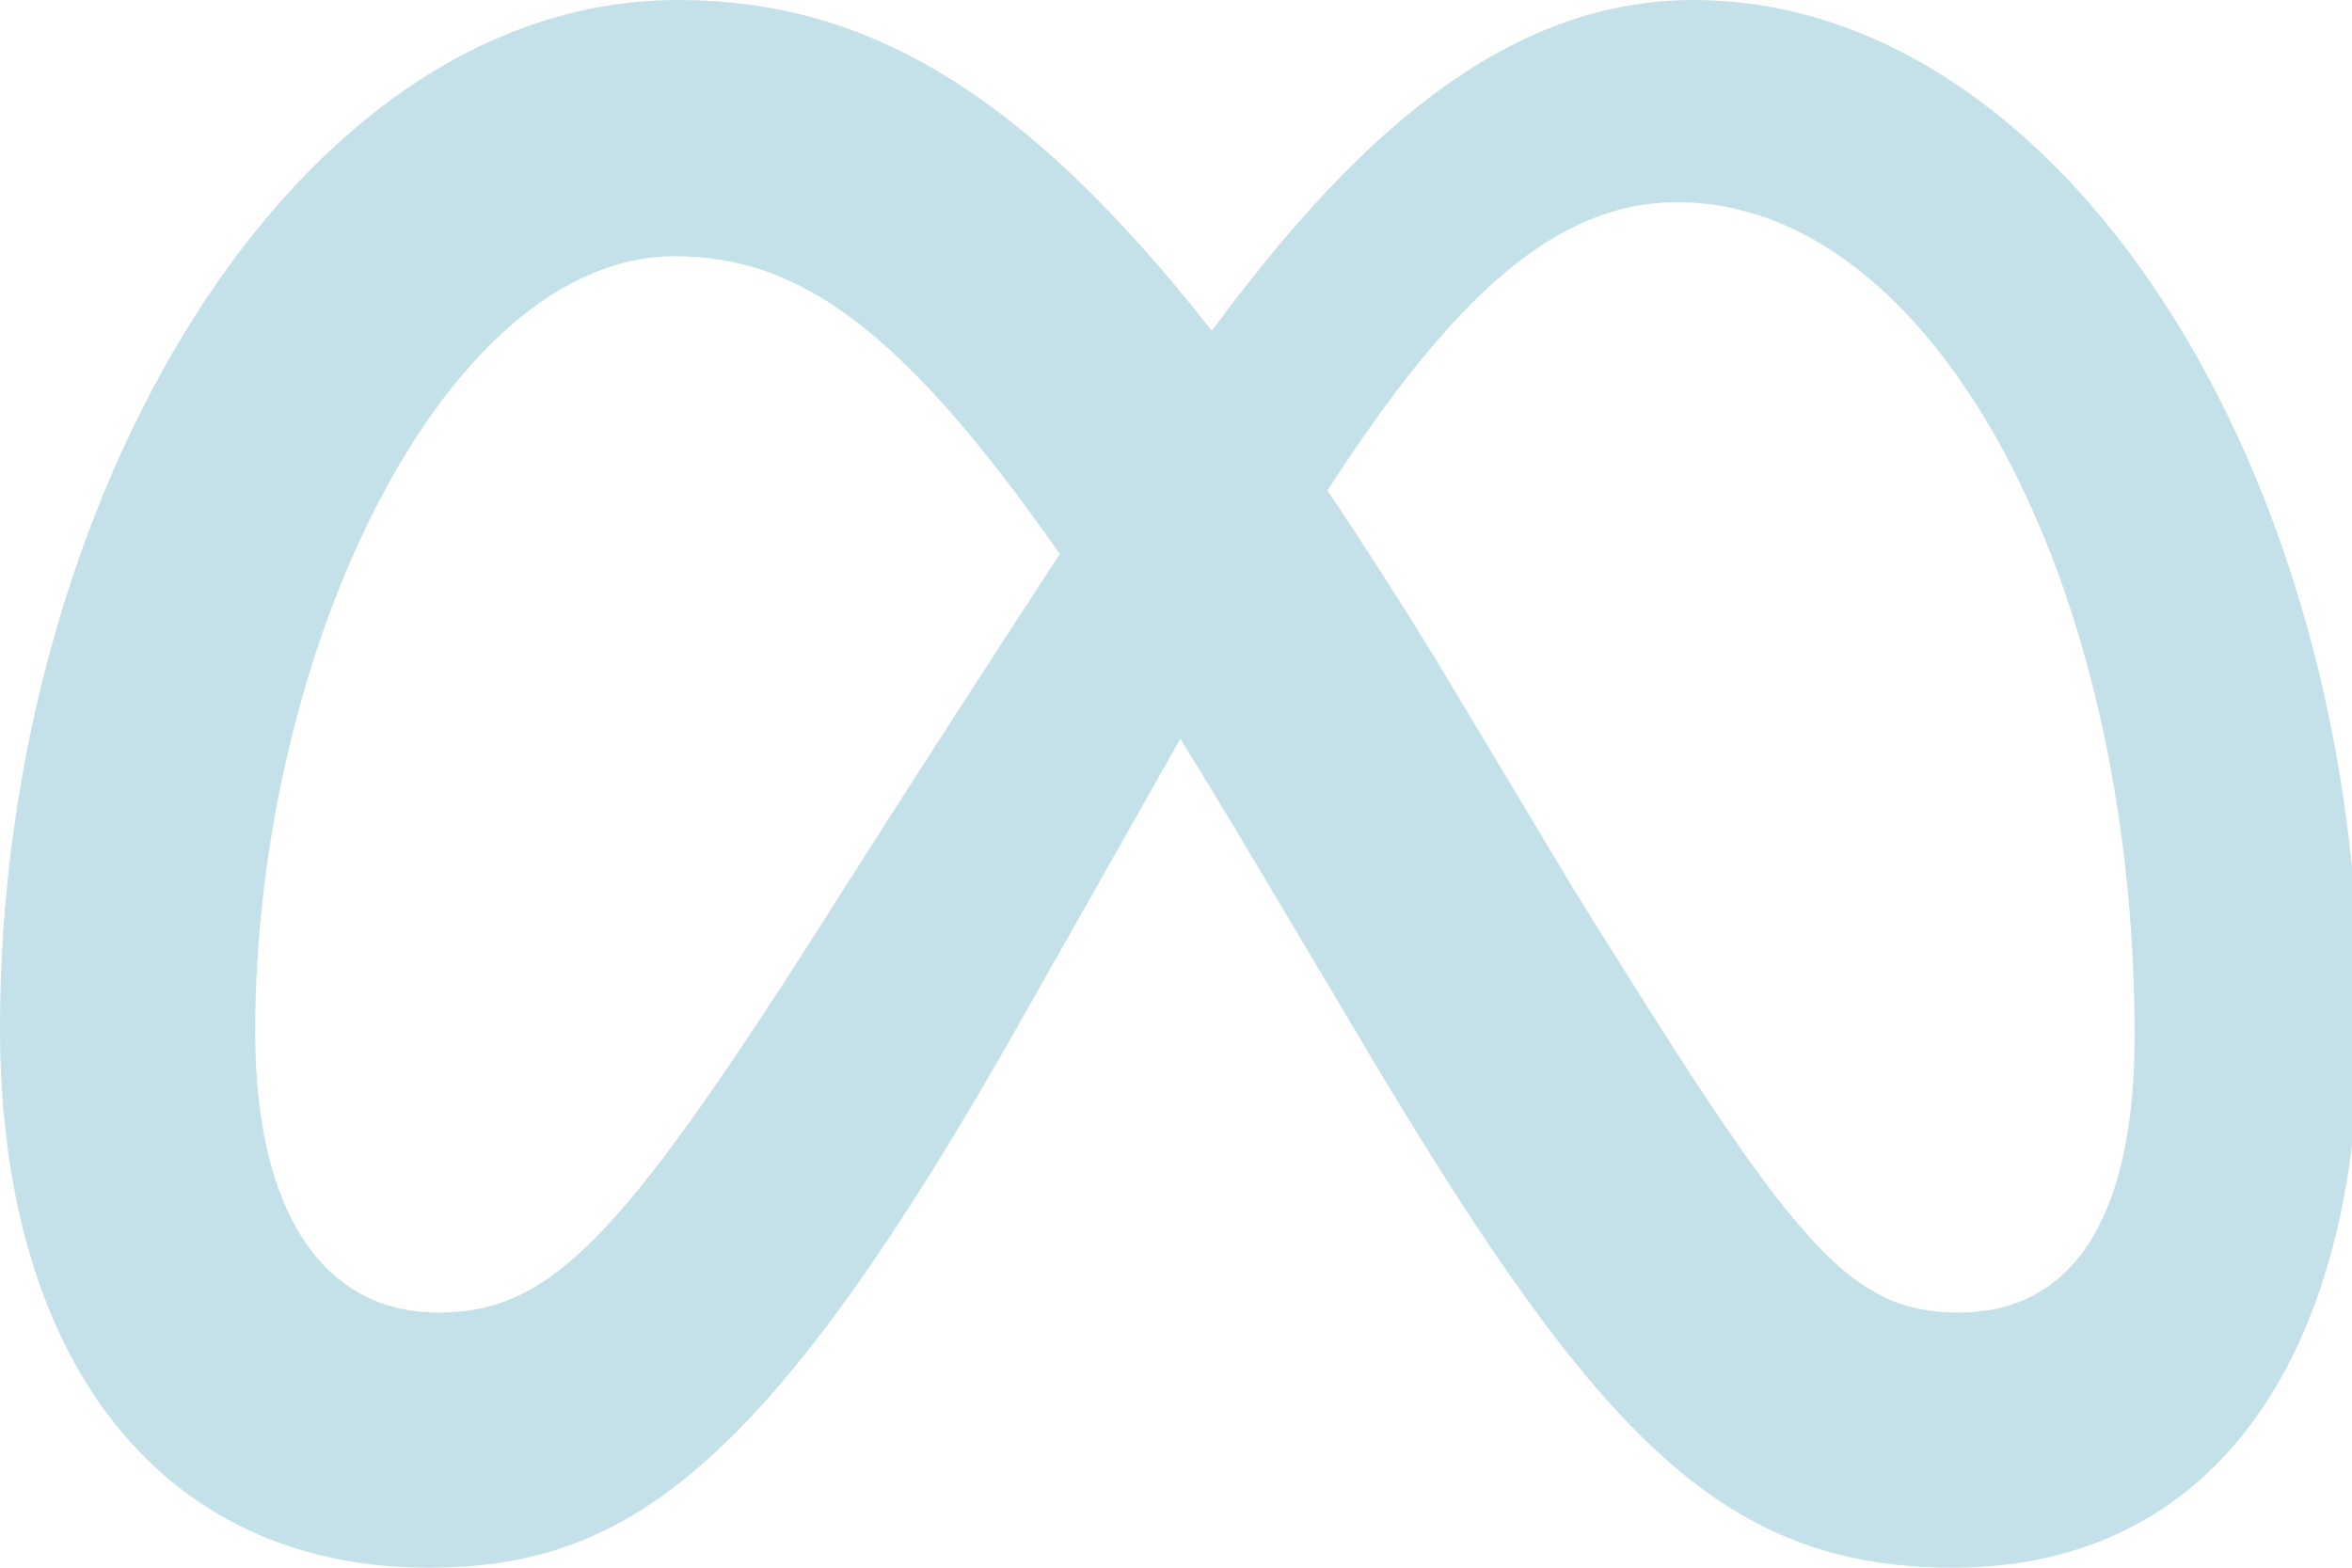 <svg width="48" height="32" viewBox="0 0 48 32" fill="none" xmlns="http://www.w3.org/2000/svg">
<path fill-rule="evenodd" clip-rule="evenodd" d="M34.56 0C30.611 0 27.525 2.974 24.731 6.752C20.891 1.863 17.68 0 13.837 0C6.003 0 0 10.196 0 20.988C0 27.741 3.267 32 8.739 32C12.678 32 15.511 30.143 20.546 21.341C20.546 21.341 22.645 17.634 24.089 15.08C24.595 15.897 25.128 16.778 25.688 17.721L28.05 21.694C32.65 29.391 35.212 32 39.857 32C45.188 32 48.154 27.683 48.154 20.789C48.154 9.49 42.016 0 34.56 0ZM16.706 18.957C12.623 25.357 11.211 26.792 8.938 26.792C6.599 26.792 5.208 24.738 5.208 21.076C5.208 13.241 9.114 5.23 13.771 5.23C16.293 5.23 18.4 6.687 21.628 11.308C18.563 16.009 16.706 18.957 16.706 18.957ZM32.115 18.152L29.292 13.443C28.528 12.2 27.793 11.056 27.089 10.011C29.634 6.084 31.733 4.127 34.229 4.127C39.415 4.127 43.564 11.763 43.564 21.142C43.564 24.717 42.393 26.792 39.967 26.792C37.641 26.792 36.531 25.256 32.115 18.152Z" fill="#C4E0E8"/>
</svg>
